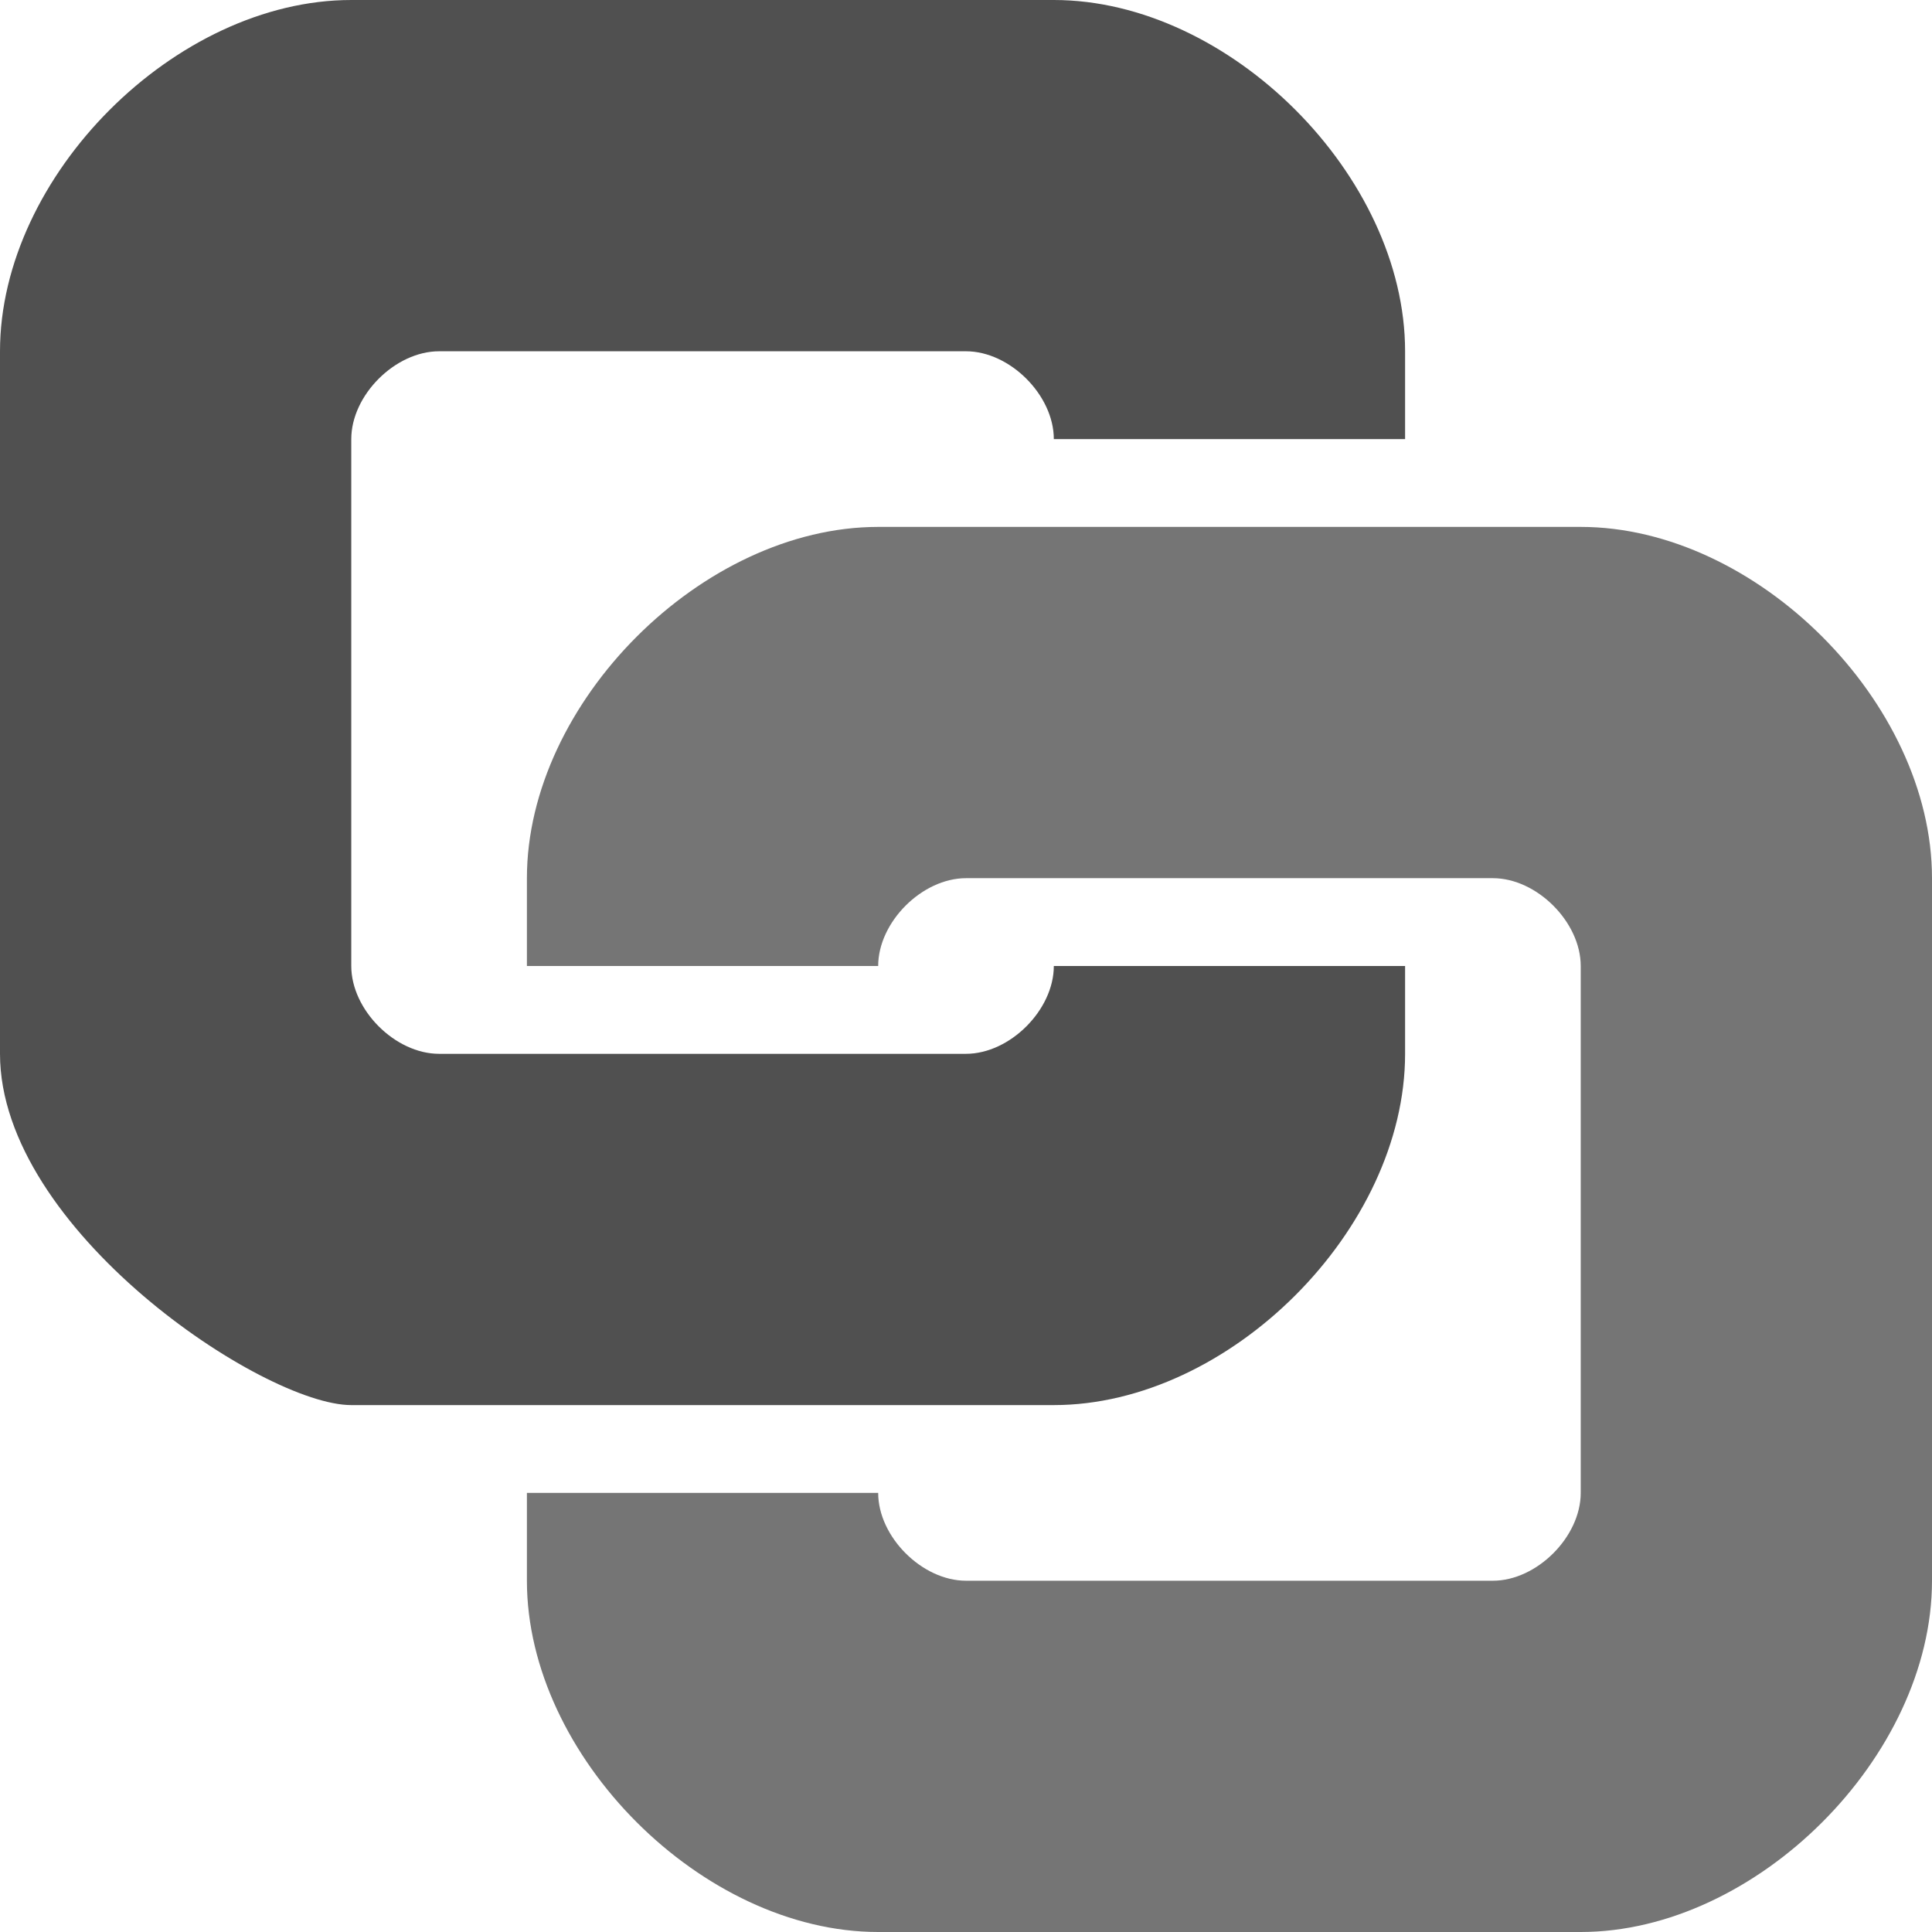 <?xml version="1.0" standalone="no"?>
<svg
	xmlns:svg="http://www.w3.org/2000/svg"
	xmlns="http://www.w3.org/2000/svg"
	version="1.1"
	viewBox="0 0 550 550">
	<title>Someware logo</title>
	
	<!--path d="M0, 100 Q0, 0, 100, 0 L300, 0 Q400, 400, 400, 100" fill="50" stroke-width="0"/-->
	<path d="M0, 100 C0, 50, 50, 0, 100, 0
			 L300, 0 C350, 0, 400, 50, 400, 100
			 L400, 125
			 
			 L300, 125 C300, 112.5, 287.5, 100, 275, 100
			 L125, 100 C112.5, 100, 100, 112.5, 100, 125
			 L100, 275 C100, 287.5, 112.5, 300, 125, 300
			 L275, 300 C287.5, 300, 300, 287.5, 300, 275
			 
			 L400, 275
			 L400, 300 C400, 350, 350, 400, 300, 400
			 L100, 400 C75 400, 0, 350, 0, 300"
		fill="#505050" stroke-width="0"/>
	
	<path d="M150, 250 C150, 200, 200, 150, 250, 150
			 L450, 150 C500, 150, 550, 200, 550, 250
			 L550, 450 C550, 500, 500, 550, 450, 550
			 L250, 550 C200, 550, 150, 500, 150, 450
			 
			 L150, 425
			 L250, 425 C250, 437.5, 262.5, 450, 275, 450
			 L425, 450 C437.5, 450, 450, 437.5, 450, 425
			 L450, 275 C450, 262.5, 437.5, 250, 425, 250
			 L275, 250 C262.5, 250, 250, 262.5, 250, 275
			 L150, 275"
		fill="#757575" stroke-width="0"/>
</svg>